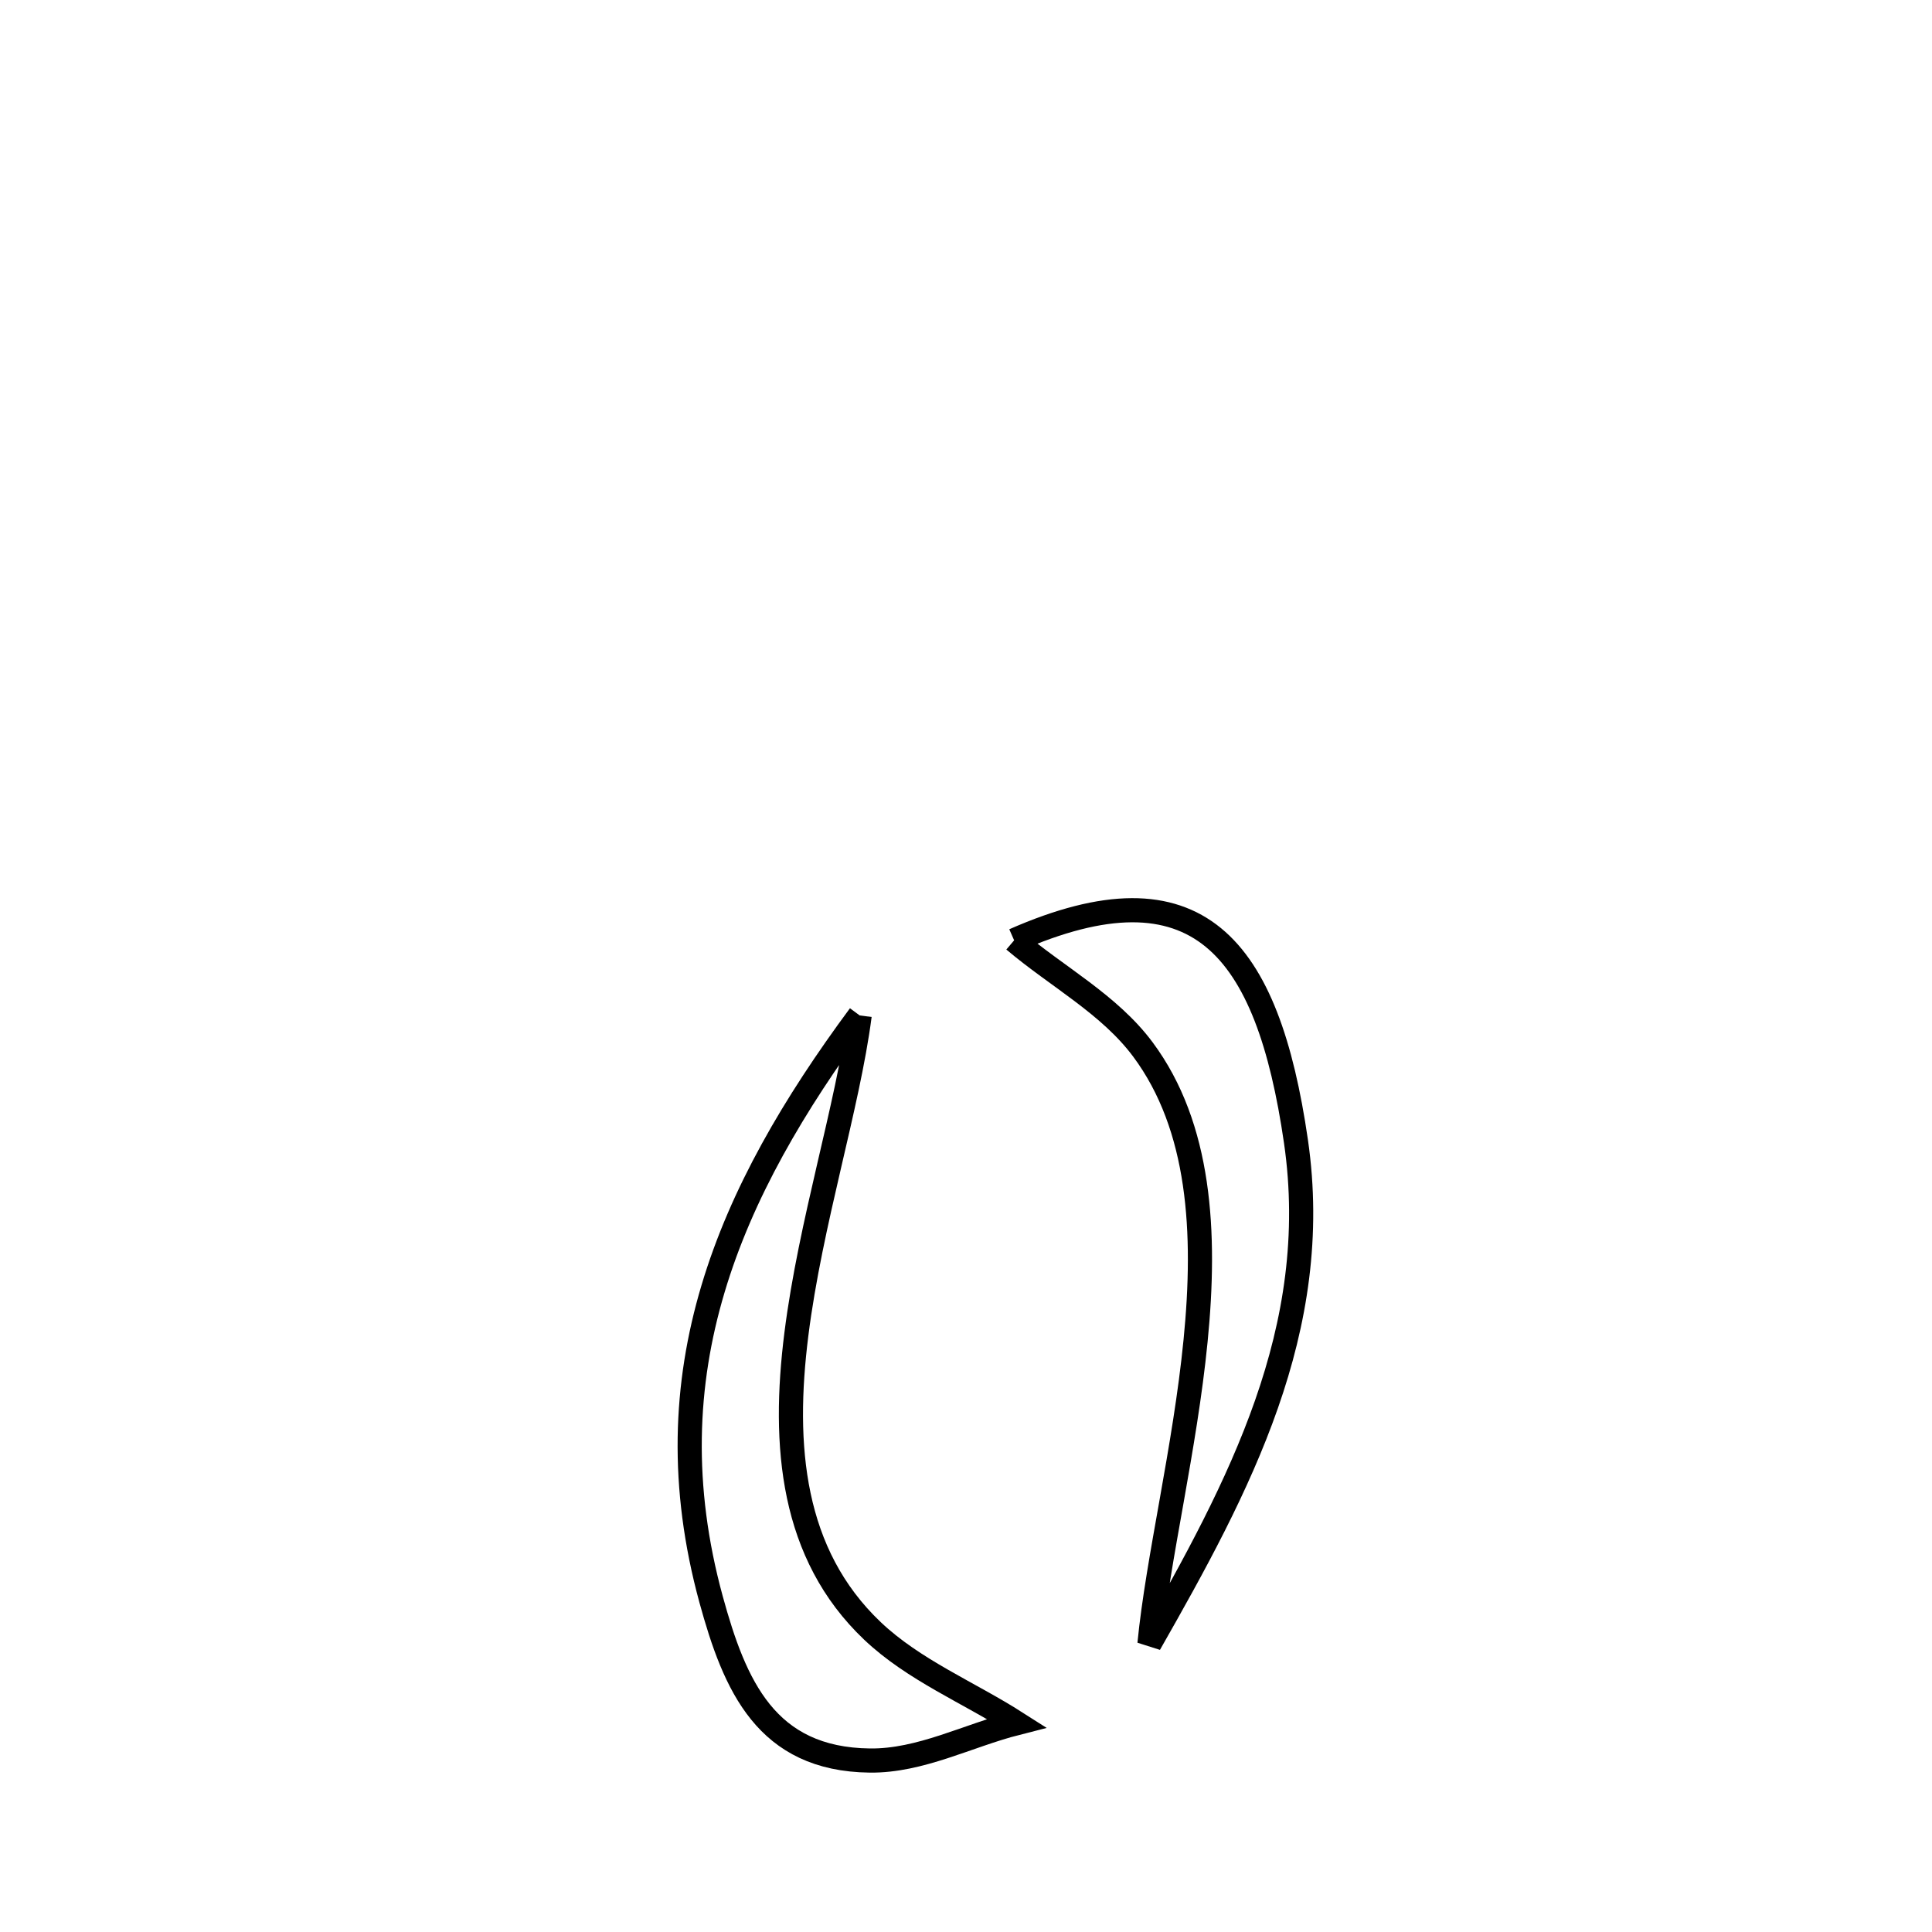 <svg xmlns="http://www.w3.org/2000/svg" viewBox="0.0 0.0 24.0 24.0" height="200px" width="200px"><path fill="none" stroke="black" stroke-width=".3" stroke-opacity="1.0"  filling="0" d="M12.598 11.681 L12.598 11.681 C14.88 10.677 15.747 11.757 16.099 14.18 C16.437 16.514 15.391 18.47 14.279 20.421 L14.279 20.421 C14.383 19.361 14.72 17.995 14.852 16.654 C14.985 15.313 14.912 13.997 14.197 13.036 C13.78 12.476 13.131 12.133 12.598 11.681 L12.598 11.681"></path>
<path fill="none" stroke="black" stroke-width=".3" stroke-opacity="1.0"  filling="0" d="M10.679 12.614 L10.679 12.614 C10.531 13.751 10.068 15.185 9.893 16.573 C9.718 17.961 9.832 19.304 10.837 20.259 C11.351 20.747 12.032 21.023 12.63 21.405 L12.63 21.405 C12.022 21.56 11.433 21.878 10.805 21.87 C9.518 21.855 9.127 20.941 8.833 19.867 C8.449 18.461 8.503 17.198 8.857 16.012 C9.21 14.826 9.864 13.716 10.679 12.614 L10.679 12.614"></path></svg>